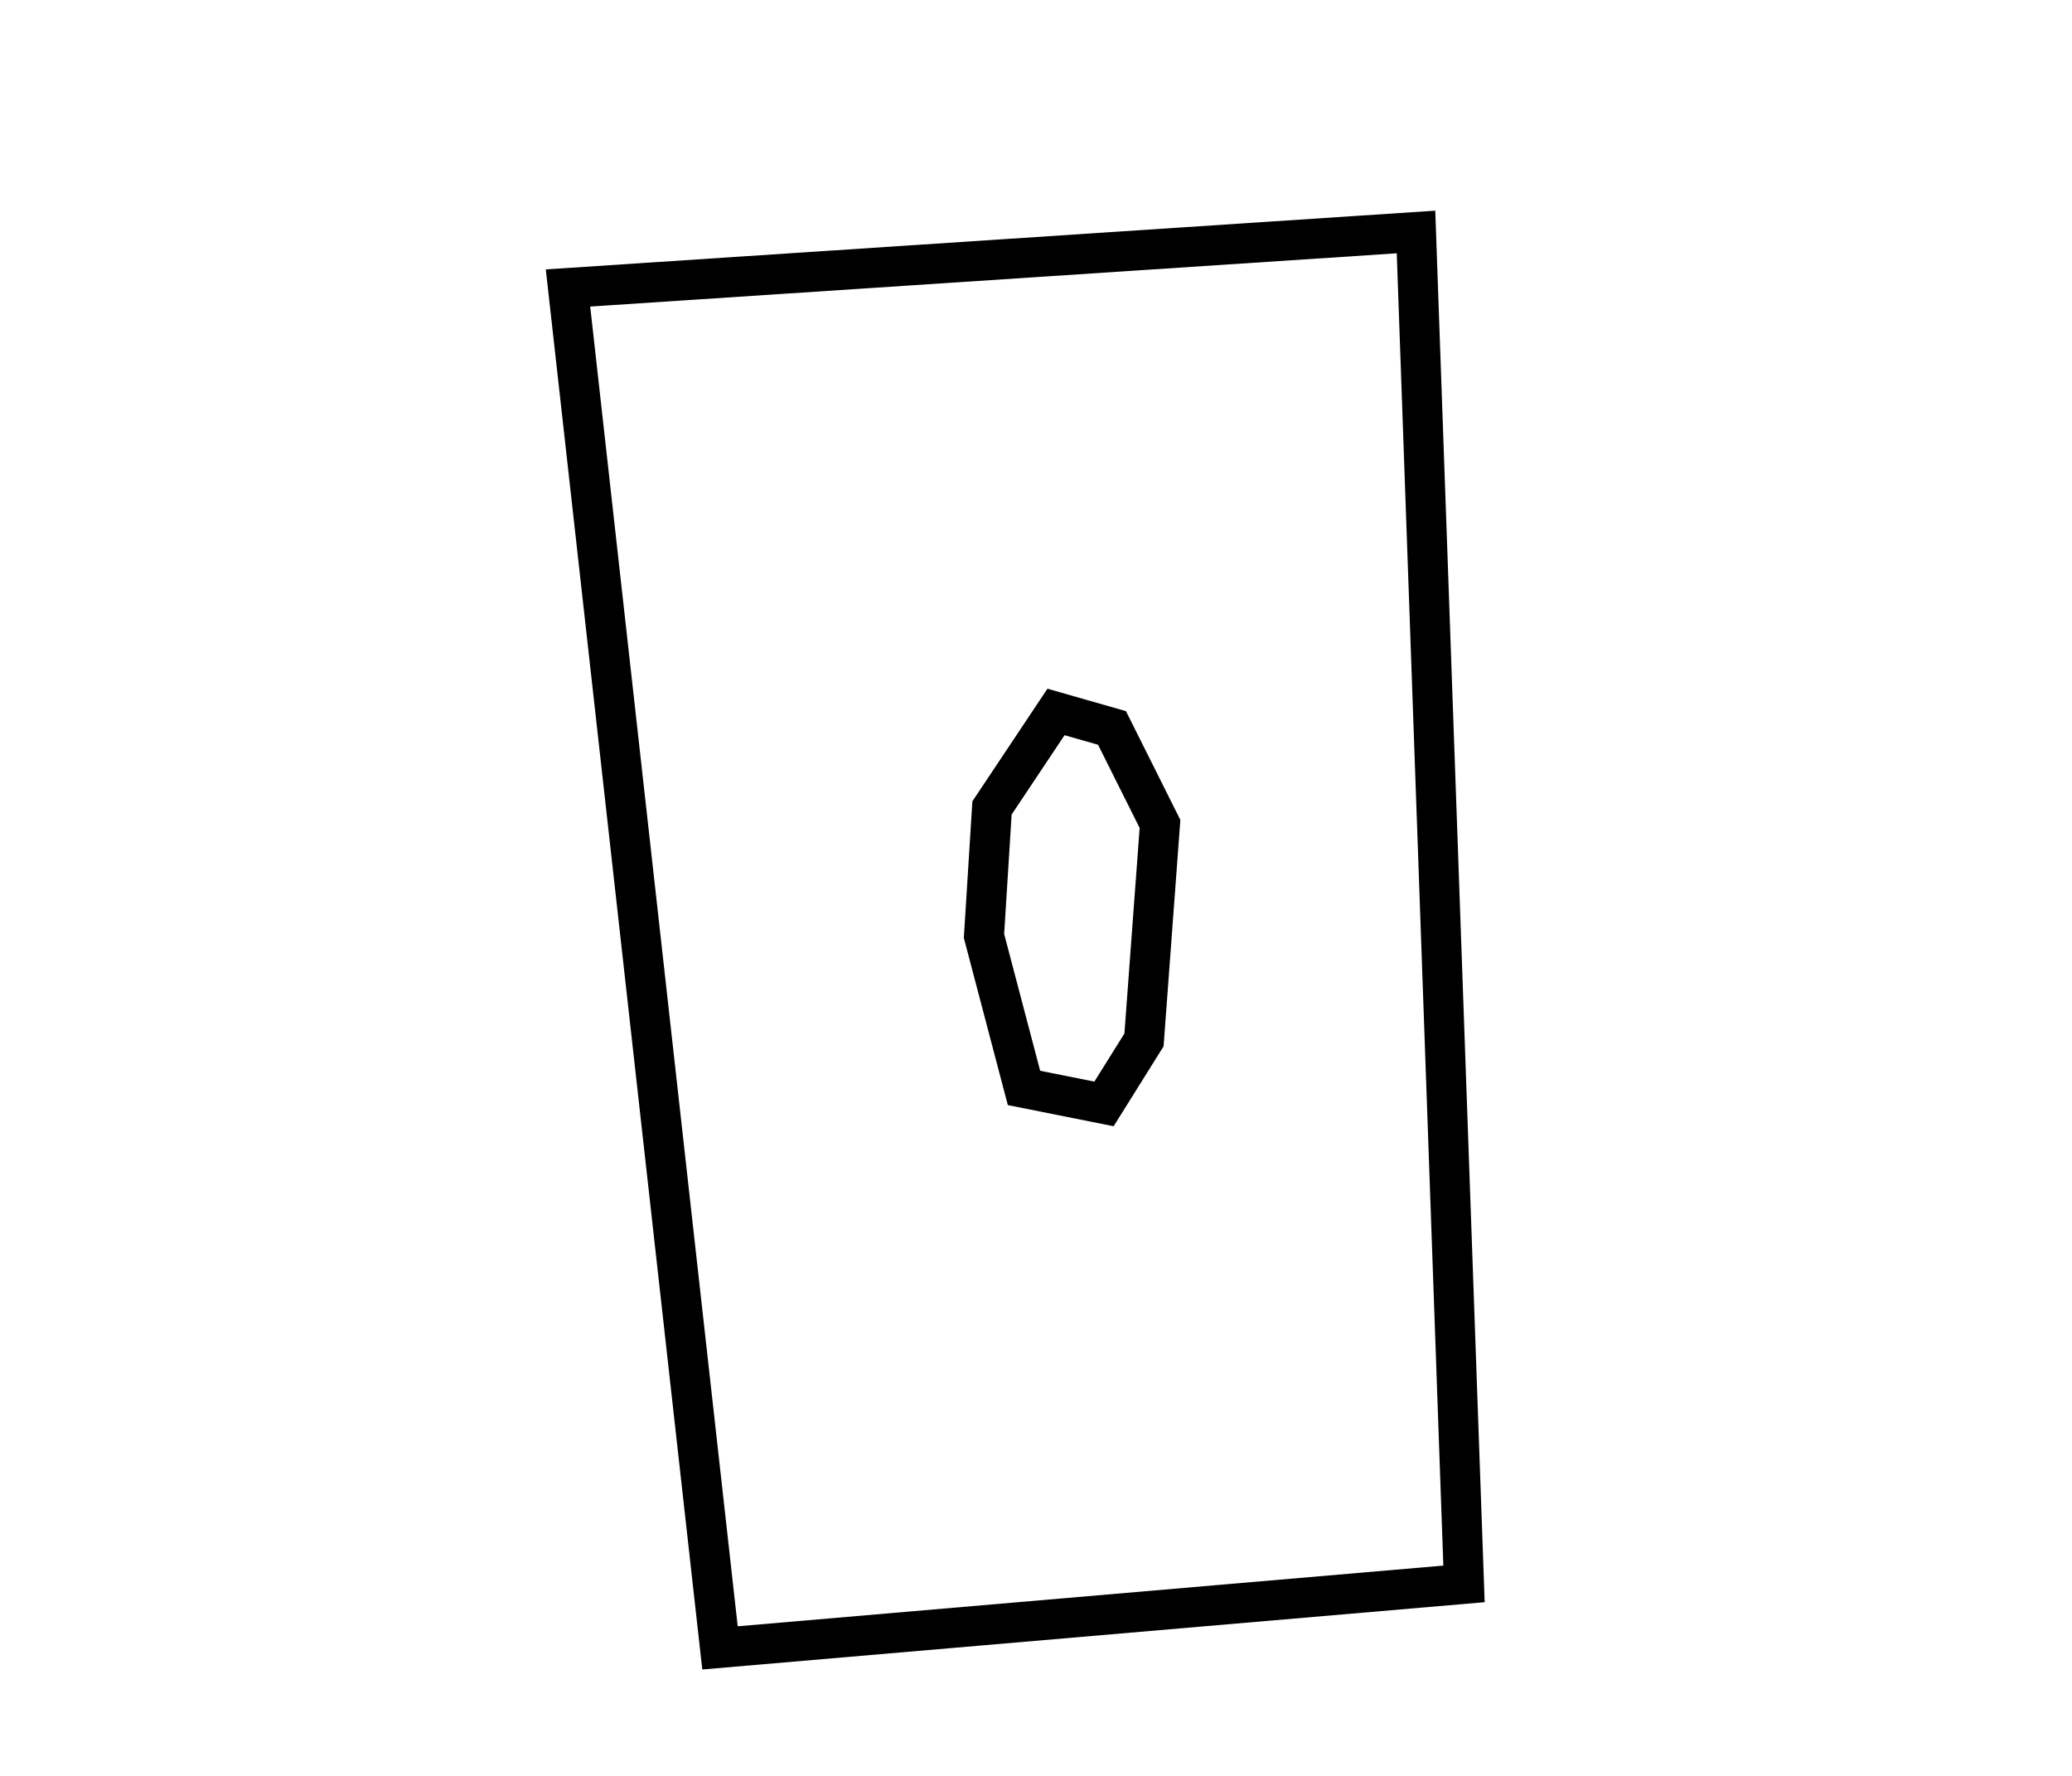 <?xml version="1.0" encoding="utf-8" ?>
<svg baseProfile="full" height="222" version="1.1" width="259" xmlns="http://www.w3.org/2000/svg" xmlns:ev="http://www.w3.org/2001/xml-events" xmlns:xlink="http://www.w3.org/1999/xlink"><defs /><rect fill="white" height="222" width="259" x="0" y="0" /><path d="M 132,89 L 124,101 L 123,117 L 128,136 L 138,138 L 143,130 L 145,103 L 139,91 Z" fill="none" stroke="black" stroke-width="5" /><path d="M 177,29 L 71,36 L 90,206 L 183,198 Z" fill="none" stroke="black" stroke-width="5" /></svg>